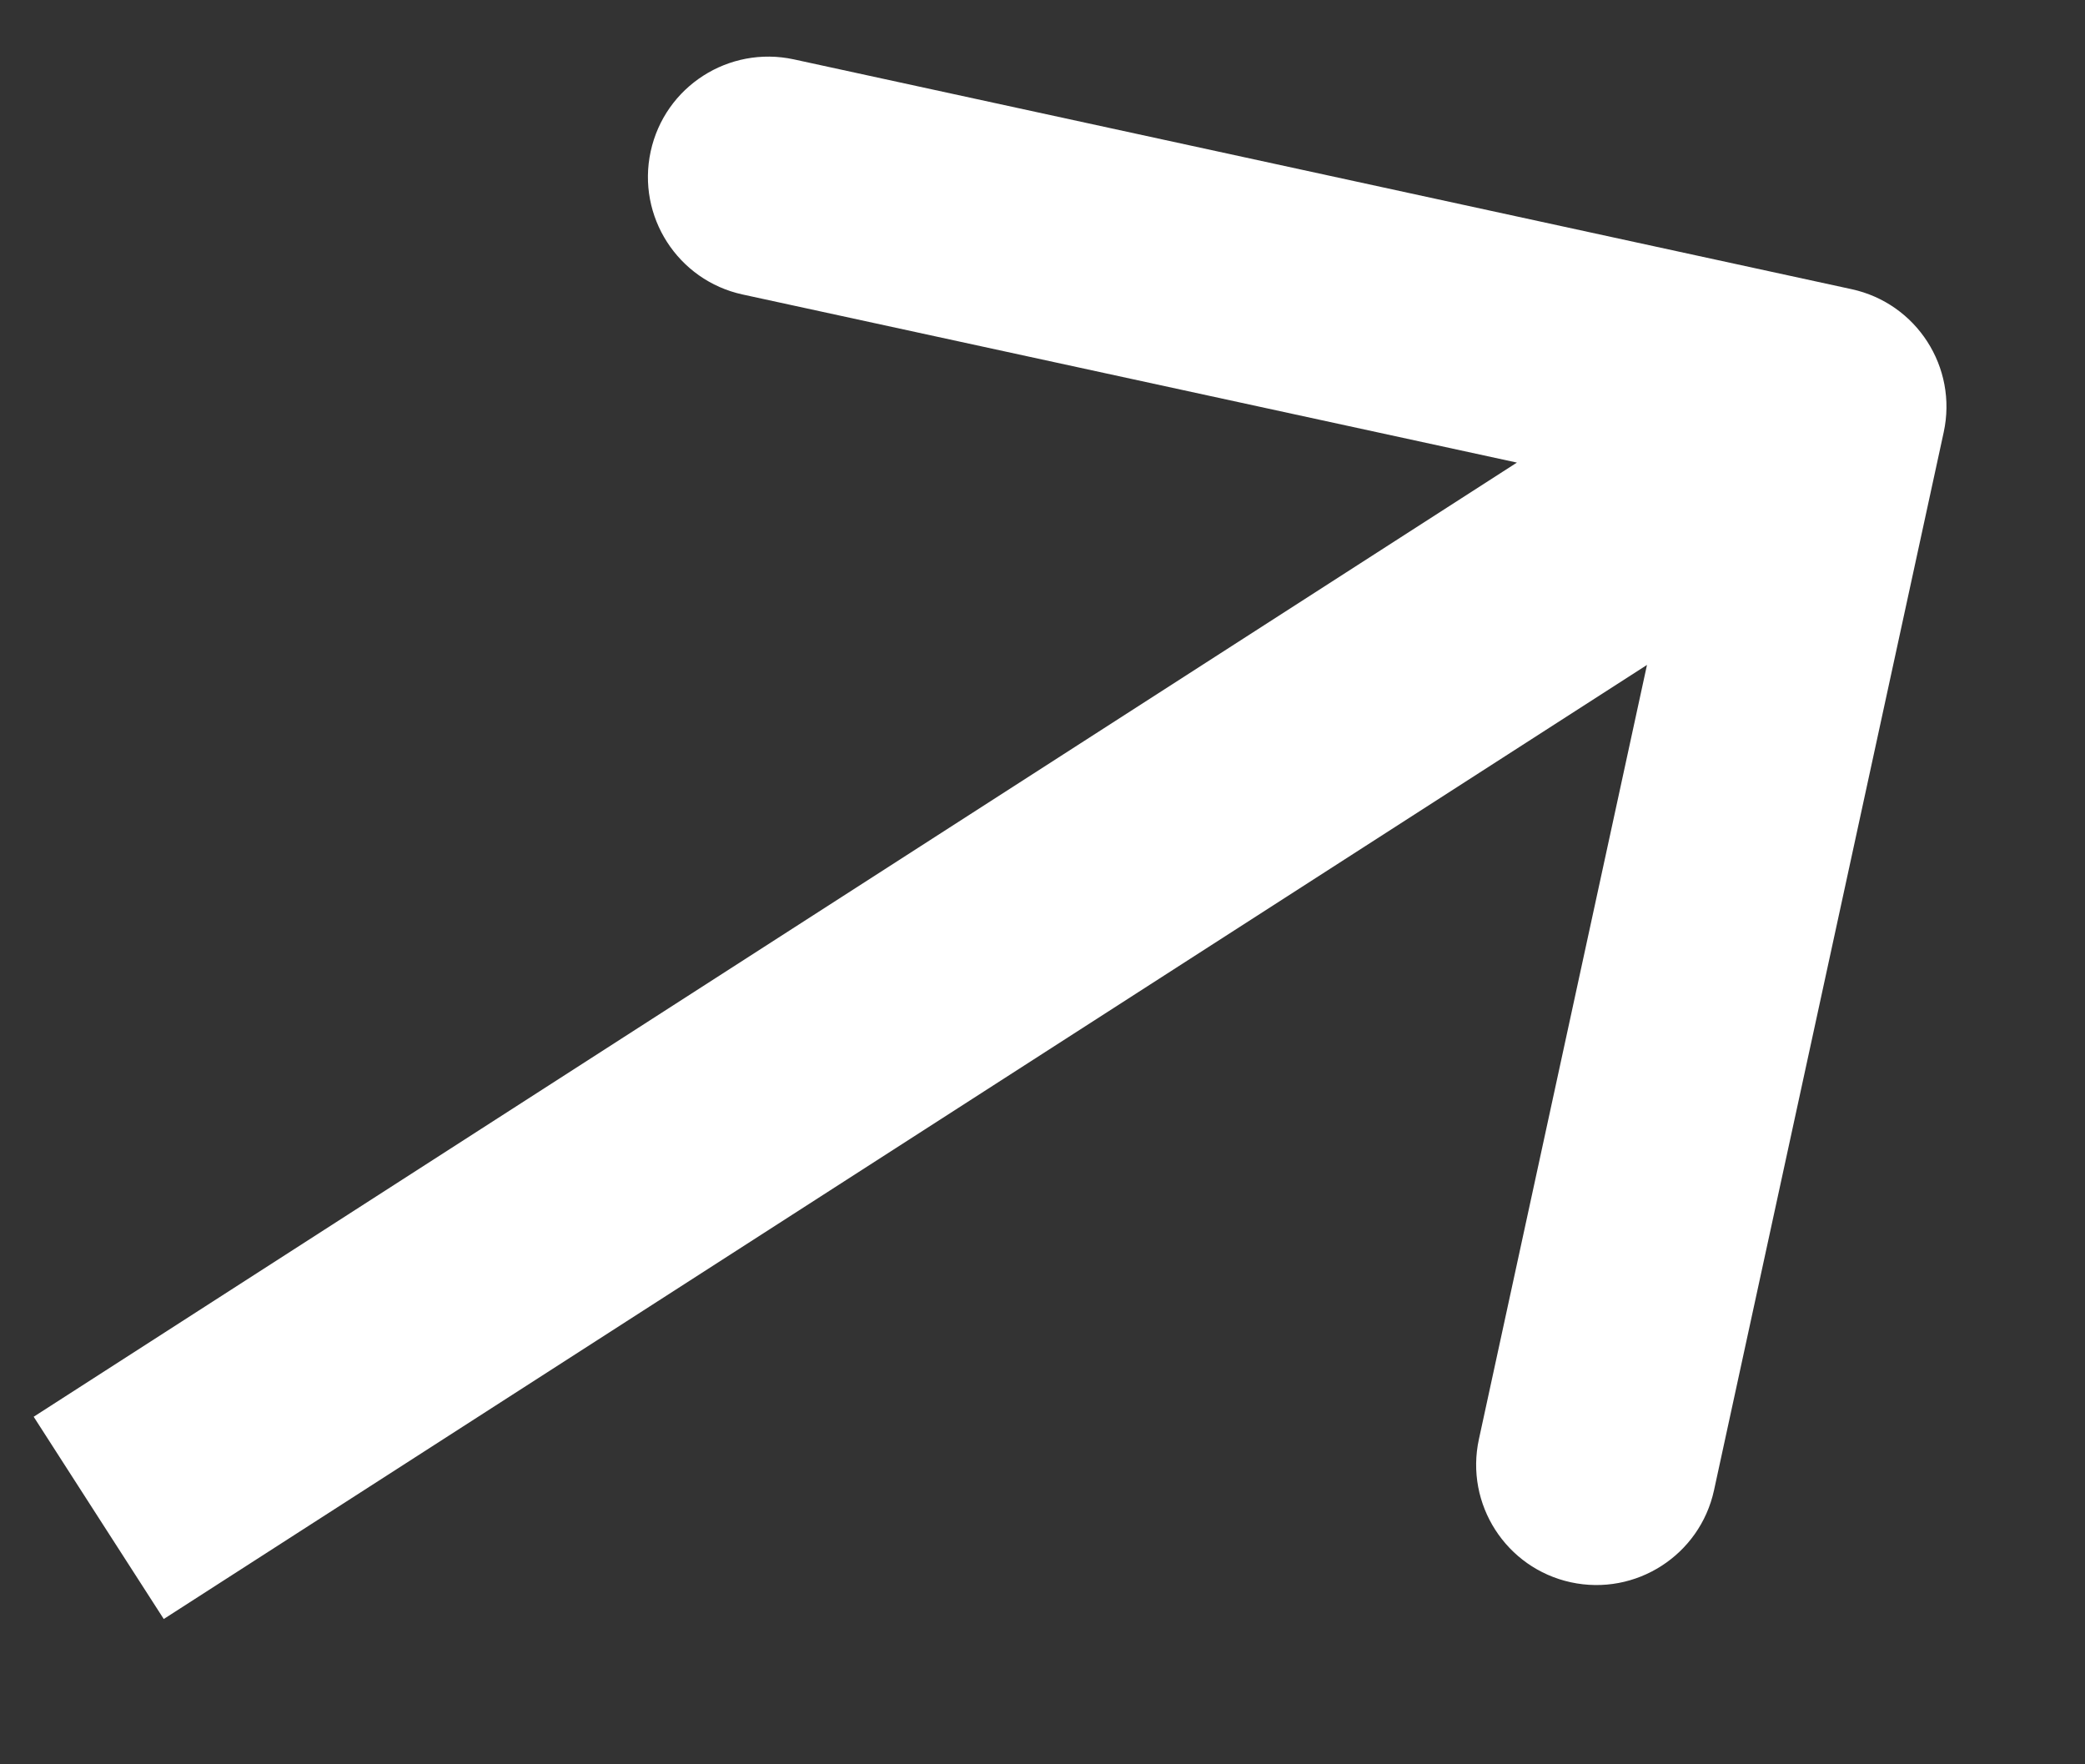 <svg width="13" height="11" viewBox="0 0 13 11" fill="none" xmlns="http://www.w3.org/2000/svg">
<rect x="0" y="0" width="13" height="11" fill="#333333" stroke="none"/>
<path d="M12.119 2.695C12.207 2.29 11.95 1.891 11.545 1.803L4.949 0.37C4.544 0.283 4.145 0.539 4.057 0.944C3.969 1.349 4.226 1.748 4.63 1.836L10.494 3.109L9.221 8.973C9.133 9.378 9.39 9.777 9.794 9.865C10.199 9.953 10.599 9.696 10.687 9.291L12.119 2.695ZM0.615 9.463L1.021 10.094L11.792 3.166L11.386 2.536L10.98 1.905L0.21 8.833L0.615 9.463Z" fill="white"/>
</svg>

